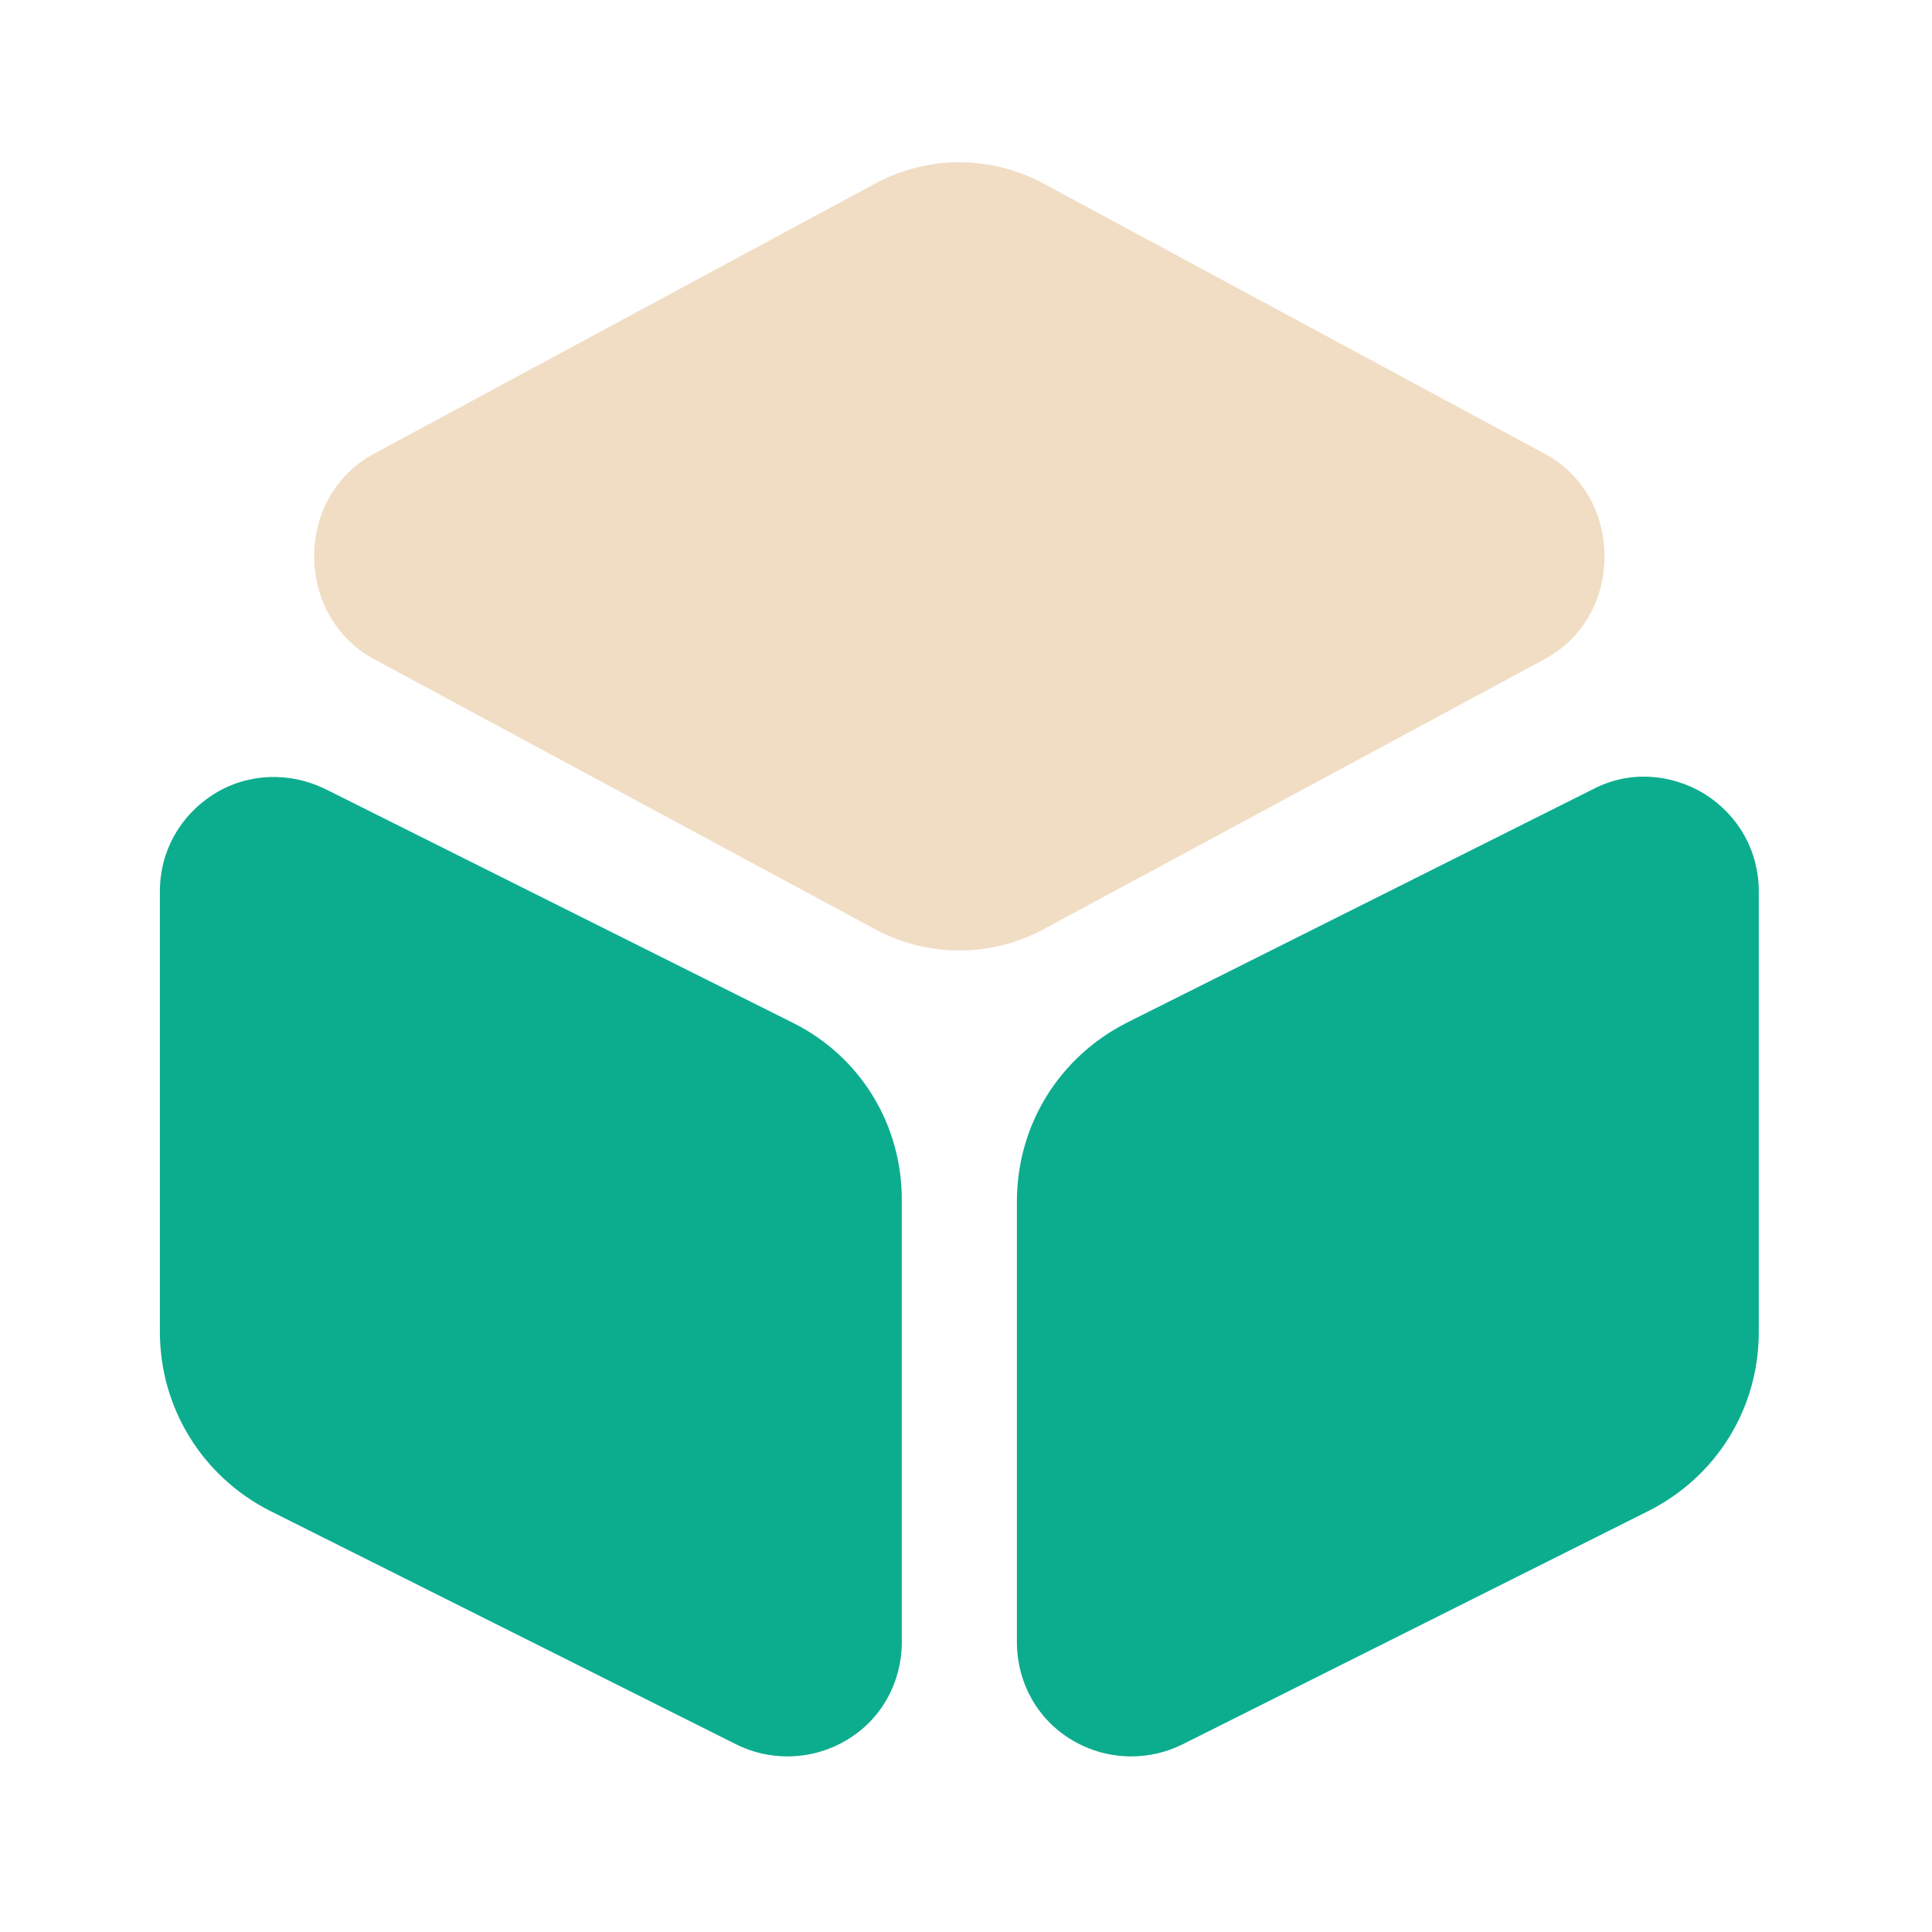 <svg width="66" height="66" viewBox="0 0 66 66" fill="none" xmlns="http://www.w3.org/2000/svg">
<path d="M52.791 15.512L35.668 6.281C33.865 5.298 31.68 5.298 29.878 6.281L12.754 15.512C11.498 16.195 10.733 17.506 10.733 19.008C10.733 20.483 11.498 21.821 12.754 22.504L29.878 31.735C30.779 32.226 31.79 32.472 32.773 32.472C33.756 32.472 34.767 32.226 35.668 31.735L52.791 22.504C54.048 21.821 54.812 20.51 54.812 19.008C54.812 17.506 54.048 16.195 52.791 15.512Z" fill="#F1DDC4"/>
<path d="M27.065 34.93L11.116 26.956C9.886 26.355 8.466 26.409 7.319 27.119C6.145 27.857 5.462 29.086 5.462 30.451V45.499C5.462 48.094 6.91 50.443 9.231 51.617L25.153 59.592C25.699 59.865 26.3 60.001 26.901 60.001C27.611 60.001 28.321 59.81 28.949 59.428C30.124 58.718 30.806 57.462 30.806 56.096V41.048C30.834 38.426 29.386 36.077 27.065 34.93Z" fill="#0CAD8E"/>
<path d="M58.226 27.119C57.052 26.409 55.632 26.327 54.43 26.955L38.508 34.93C36.187 36.104 34.739 38.426 34.739 41.048V56.096C34.739 57.461 35.422 58.718 36.596 59.428C37.224 59.81 37.934 60.001 38.644 60.001C39.245 60.001 39.846 59.865 40.392 59.592L56.314 51.617C58.636 50.443 60.083 48.121 60.083 45.499V30.451C60.083 29.086 59.401 27.857 58.226 27.119Z" fill="#0CAD8E"/>
</svg>
